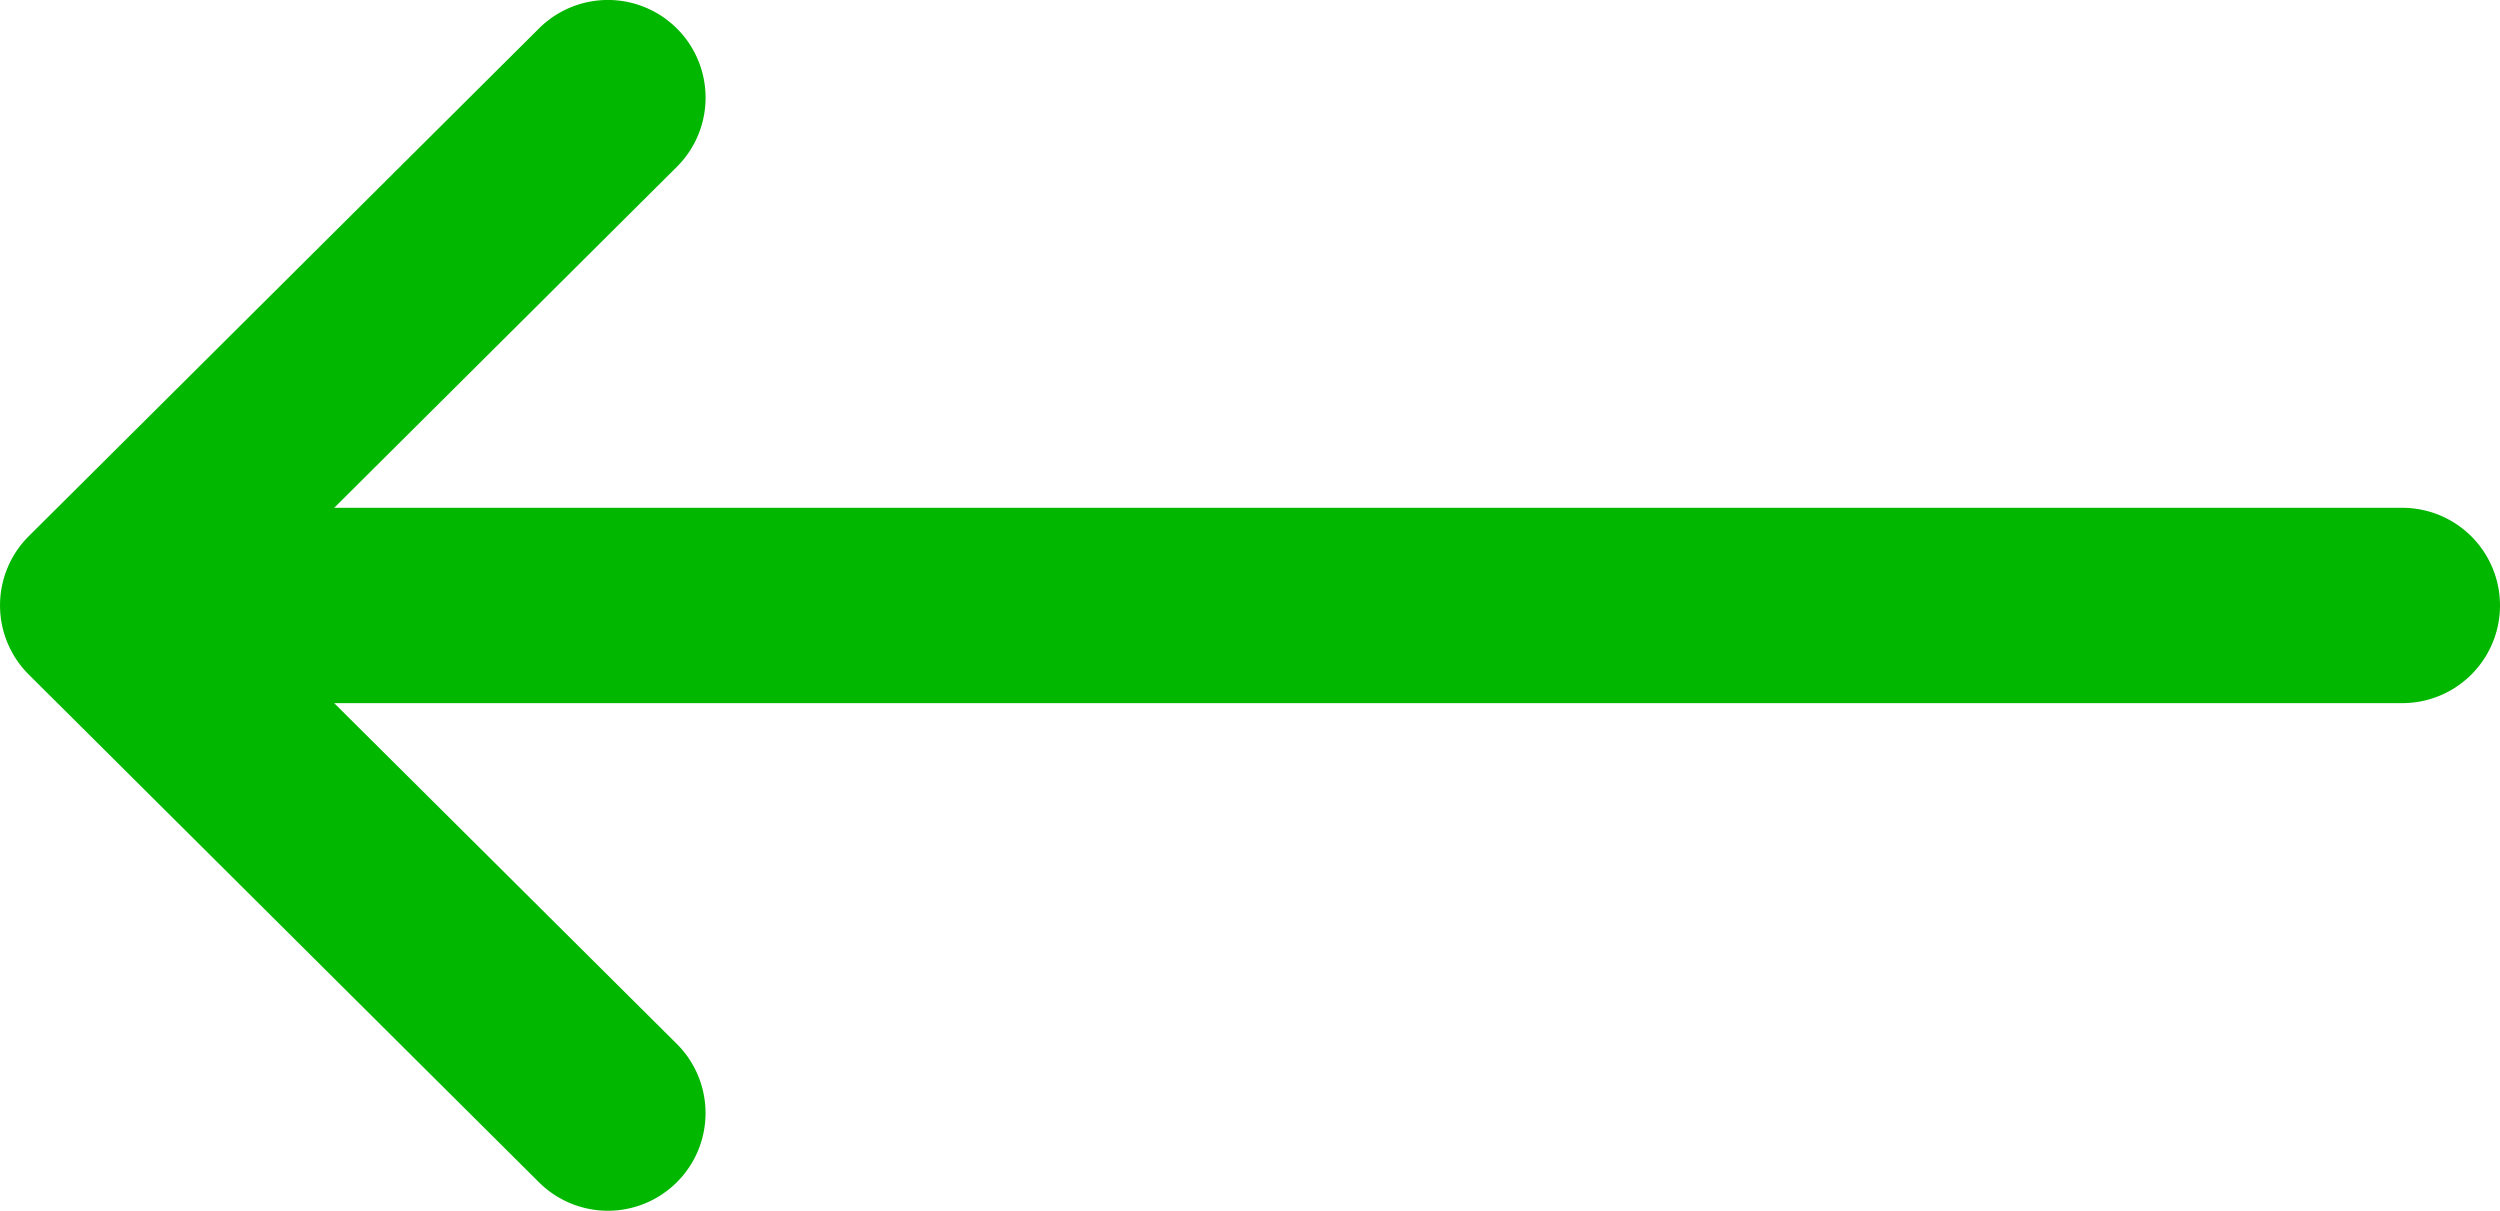 <svg xmlns="http://www.w3.org/2000/svg" viewBox="0 0 512 248"><defs><style>.cls-1{fill:#02b700;}</style></defs><title>arrow</title><g id="Слой_2" data-name="Слой 2"><g id="Capa_1" data-name="Capa 1"><path class="cls-1" d="M492,104H68.44l70.17-69.82A20,20,0,0,0,110.39,5.82L5.88,109.82a0,0,0,0,1,0,0,20,20,0,0,0,0,28.32,0,0,0,0,1,0,0l104.51,104a20,20,0,0,0,28.21-28.36L68.44,144H492a20,20,0,0,0,0-40Z"/></g></g></svg>